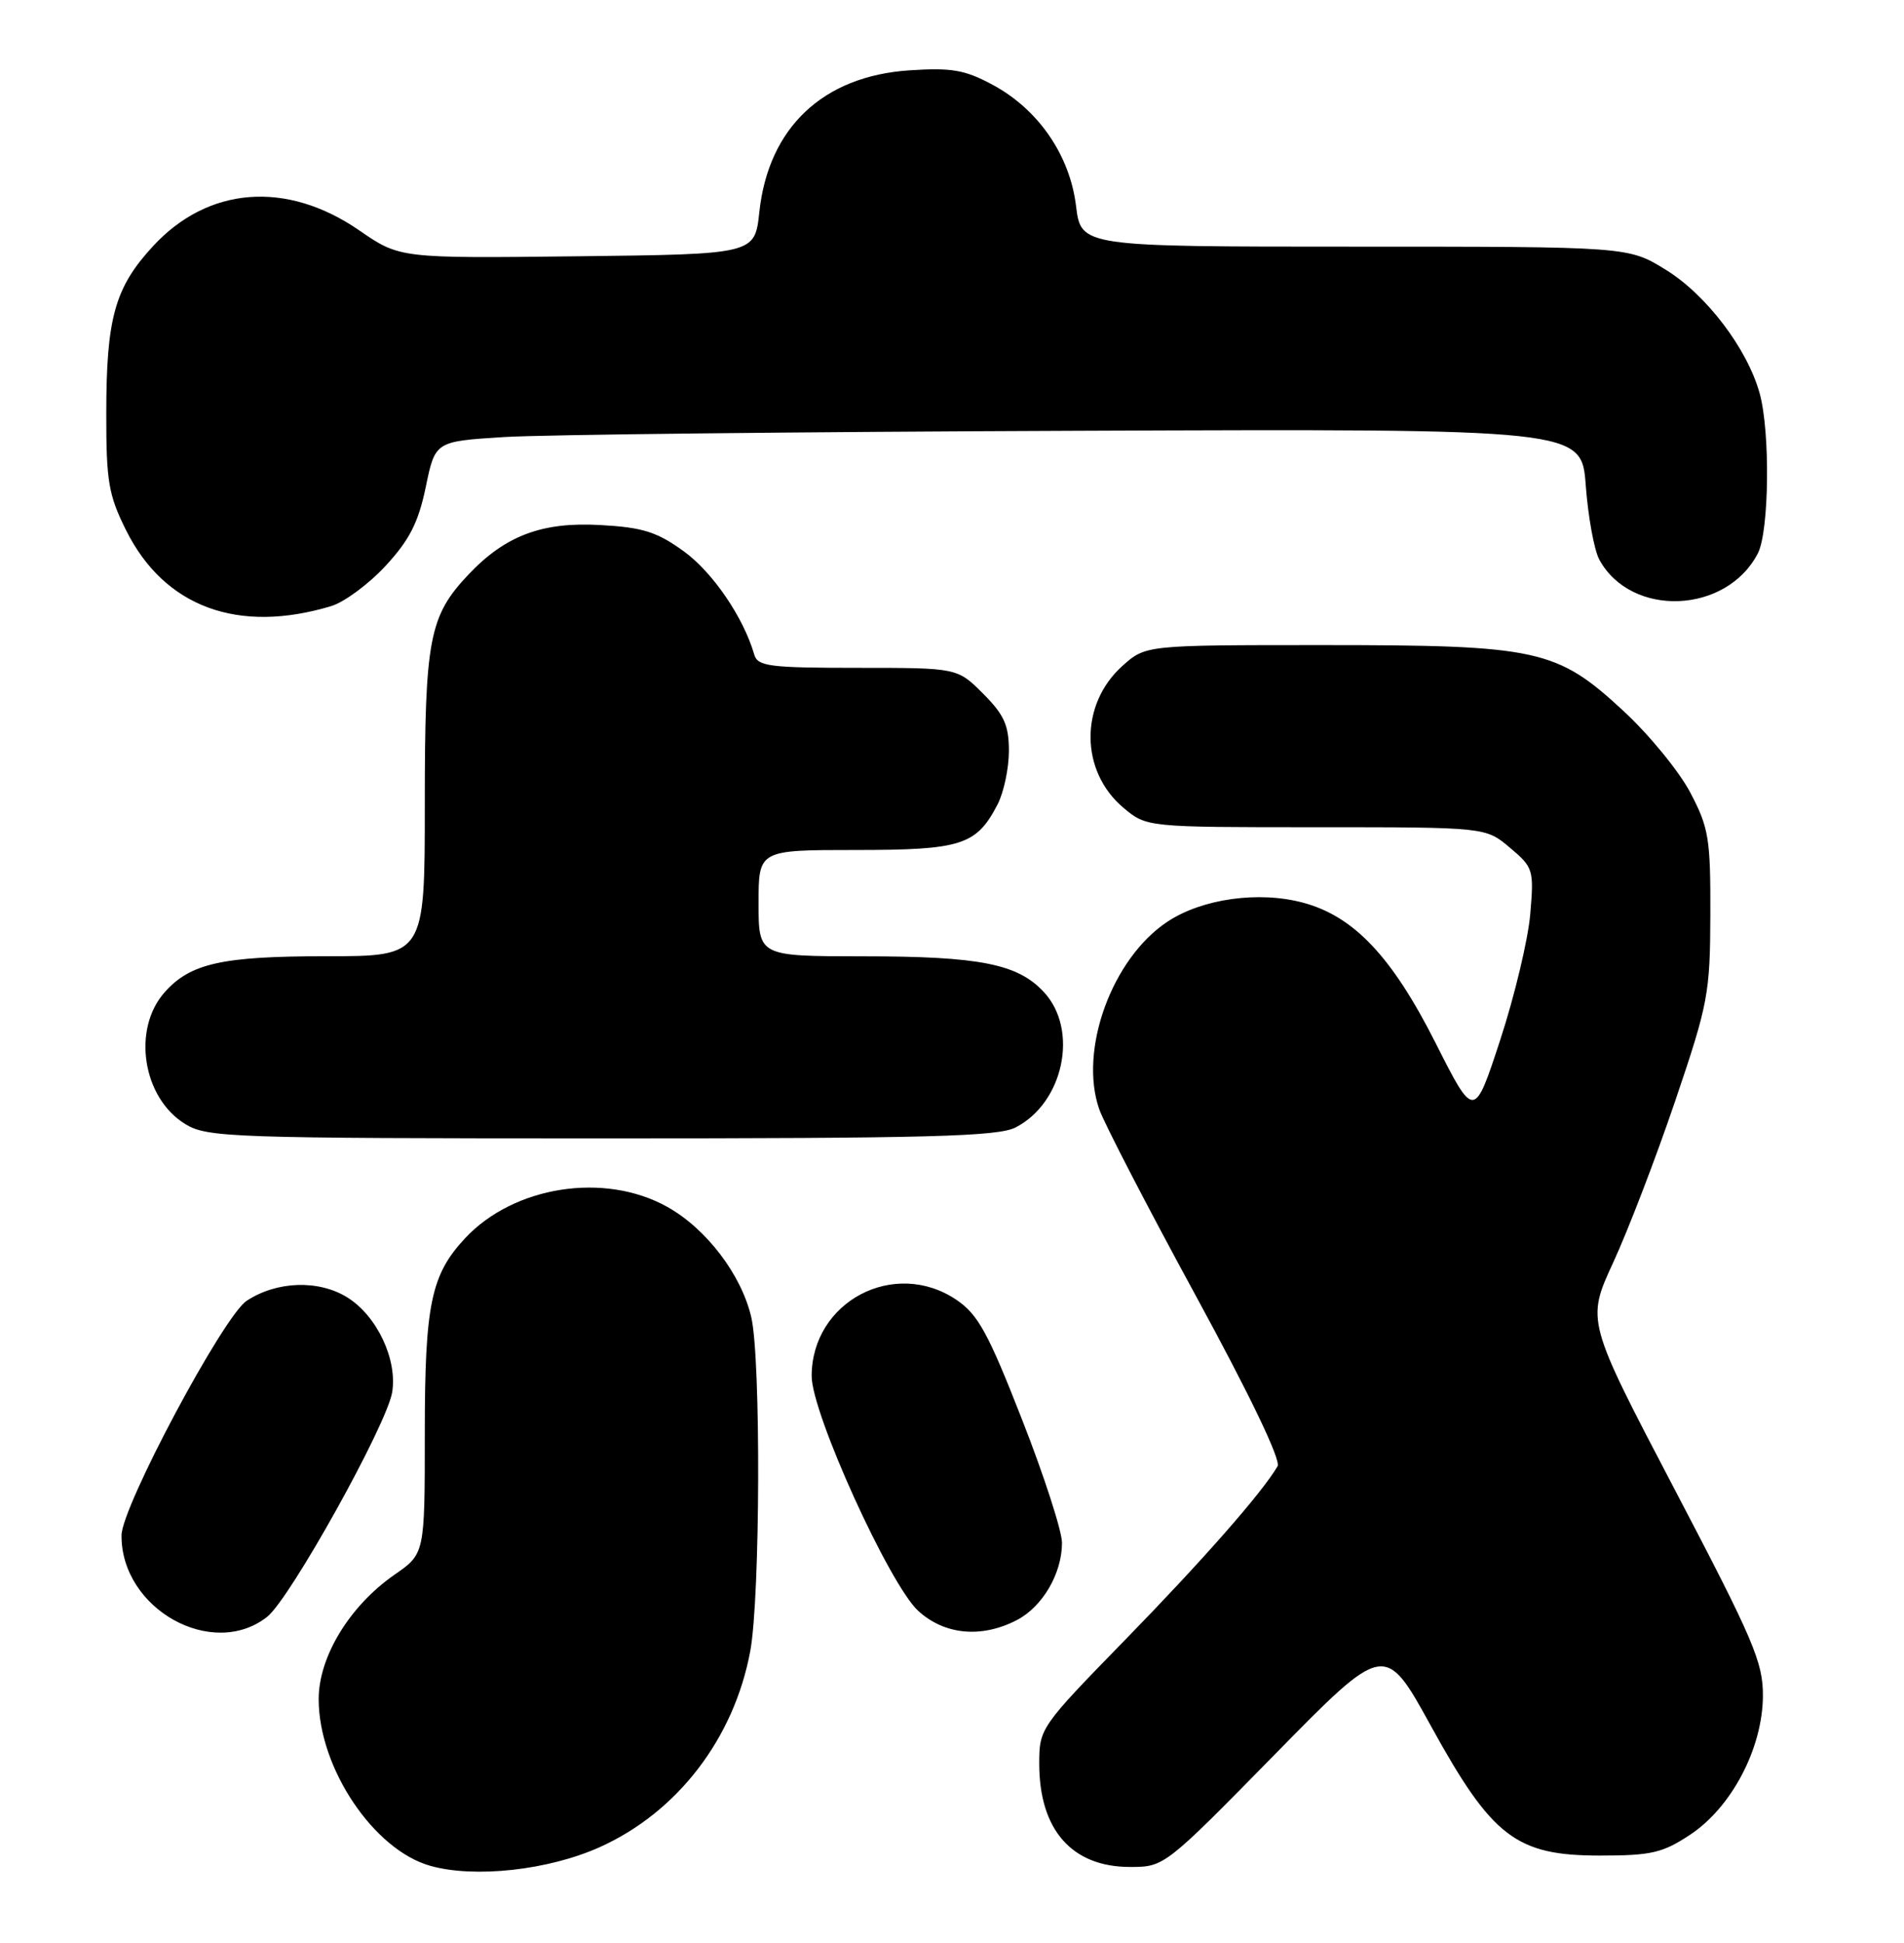 <?xml version="1.0" encoding="UTF-8" standalone="no"?>
<!DOCTYPE svg PUBLIC "-//W3C//DTD SVG 1.1//EN" "http://www.w3.org/Graphics/SVG/1.1/DTD/svg11.dtd" >
<svg xmlns="http://www.w3.org/2000/svg" xmlns:xlink="http://www.w3.org/1999/xlink" version="1.1" viewBox="0 0 251 256">
 <g >
 <path fill="currentColor"
d=" M 79.04 243.40 C 89.30 238.80 96.78 229.06 98.91 217.53 C 100.22 210.42 100.32 179.08 99.04 173.57 C 97.74 167.96 93.12 161.90 87.96 159.02 C 79.68 154.40 67.73 156.27 61.30 163.17 C 56.81 167.98 56.00 171.90 56.00 188.83 C 56.00 204.73 56.00 204.73 52.01 207.49 C 46.08 211.61 42.00 218.31 42.01 223.92 C 42.03 232.98 49.26 243.75 56.72 245.85 C 62.56 247.50 72.29 246.43 79.04 243.40 Z  M 168.03 231.20 C 182.56 216.39 182.56 216.39 188.65 227.45 C 196.71 242.08 199.86 244.50 210.91 244.50 C 217.68 244.50 219.17 244.16 222.81 241.75 C 228.28 238.13 232.35 230.37 232.40 223.50 C 232.43 219.03 231.19 216.14 220.77 196.26 C 209.12 174.03 209.12 174.03 212.68 166.32 C 214.64 162.08 218.31 152.52 220.84 145.06 C 225.19 132.24 225.44 130.90 225.47 120.50 C 225.50 110.47 225.26 109.05 222.82 104.42 C 221.35 101.63 217.40 96.81 214.05 93.71 C 205.22 85.53 202.80 85.00 174.33 85.00 C 151.03 85.00 151.03 85.00 147.96 87.75 C 142.32 92.81 142.37 101.61 148.08 106.42 C 151.15 109.00 151.15 109.00 173.50 109.00 C 195.85 109.00 195.85 109.00 199.04 111.69 C 202.13 114.29 202.23 114.59 201.73 120.44 C 201.45 123.77 199.67 131.22 197.78 137.00 C 194.34 147.50 194.34 147.50 189.26 137.45 C 183.51 126.06 178.49 120.75 171.81 118.95 C 165.96 117.37 158.48 118.41 153.90 121.45 C 146.58 126.29 142.19 138.37 144.91 146.16 C 145.55 148.00 151.27 159.04 157.62 170.70 C 164.77 183.82 168.89 192.40 168.42 193.20 C 166.38 196.69 158.54 205.61 148.31 216.09 C 137.14 227.54 137.00 227.74 137.00 232.39 C 137.00 241.11 141.30 246.00 148.97 246.00 C 153.48 246.00 153.55 245.95 168.03 231.20 Z  M 35.22 213.04 C 38.23 210.68 50.99 187.75 51.70 183.45 C 52.40 179.14 49.70 173.40 45.81 170.97 C 42.04 168.61 36.50 168.78 32.52 171.40 C 29.47 173.39 16.04 198.54 16.02 202.30 C 15.95 212.00 27.99 218.73 35.22 213.04 Z  M 134.03 213.48 C 137.43 211.73 140.00 207.33 140.00 203.29 C 140.00 201.74 137.63 194.42 134.72 187.01 C 130.26 175.61 128.93 173.20 126.08 171.27 C 117.90 165.76 107.00 171.50 107.00 181.33 C 107.00 186.22 117.23 208.74 121.04 212.25 C 124.49 215.42 129.38 215.89 134.03 213.48 Z  M 133.90 148.55 C 140.23 145.28 142.23 135.70 137.62 130.73 C 134.17 127.00 129.18 126.01 113.75 126.01 C 100.00 126.00 100.00 126.00 100.00 119.00 C 100.00 112.00 100.00 112.00 112.78 112.00 C 126.77 112.00 128.72 111.37 131.51 105.99 C 132.33 104.40 133.00 101.23 133.00 98.95 C 133.00 95.56 132.37 94.17 129.60 91.40 C 126.20 88.00 126.20 88.00 113.07 88.00 C 101.42 88.00 99.88 87.80 99.43 86.25 C 98.02 81.36 93.95 75.40 90.15 72.65 C 86.60 70.08 84.75 69.49 79.11 69.18 C 71.49 68.75 66.64 70.56 61.80 75.66 C 56.57 81.17 56.00 84.16 56.00 105.97 C 56.00 126.00 56.00 126.00 42.97 126.00 C 29.27 126.00 25.10 126.93 21.71 130.74 C 17.38 135.60 18.79 144.68 24.42 148.11 C 27.33 149.89 30.39 149.99 79.30 150.00 C 122.58 150.00 131.56 149.76 133.90 148.55 Z  M 43.67 79.86 C 45.41 79.33 48.65 76.93 50.86 74.53 C 53.99 71.14 55.16 68.83 56.13 64.16 C 57.37 58.16 57.37 58.16 66.43 57.59 C 71.42 57.27 105.42 56.90 142.00 56.76 C 208.50 56.50 208.50 56.50 209.05 64.00 C 209.36 68.12 210.16 72.51 210.84 73.75 C 215.03 81.42 227.62 80.91 231.74 72.90 C 233.23 69.99 233.38 56.90 231.97 51.82 C 230.33 45.92 224.93 38.82 219.57 35.53 C 214.65 32.50 214.65 32.50 178.58 32.50 C 142.51 32.50 142.51 32.50 141.85 27.13 C 141.03 20.43 136.87 14.40 130.85 11.17 C 127.19 9.20 125.45 8.90 119.85 9.27 C 108.47 10.04 101.29 16.83 100.10 27.96 C 99.50 33.50 99.50 33.50 76.10 33.77 C 52.70 34.04 52.70 34.04 47.35 30.35 C 37.78 23.76 27.43 24.56 20.16 32.45 C 15.13 37.90 14.01 41.92 14.01 54.55 C 14.00 63.41 14.31 65.24 16.62 69.87 C 21.66 79.98 31.38 83.57 43.67 79.86 Z "/>
</g>
</svg>